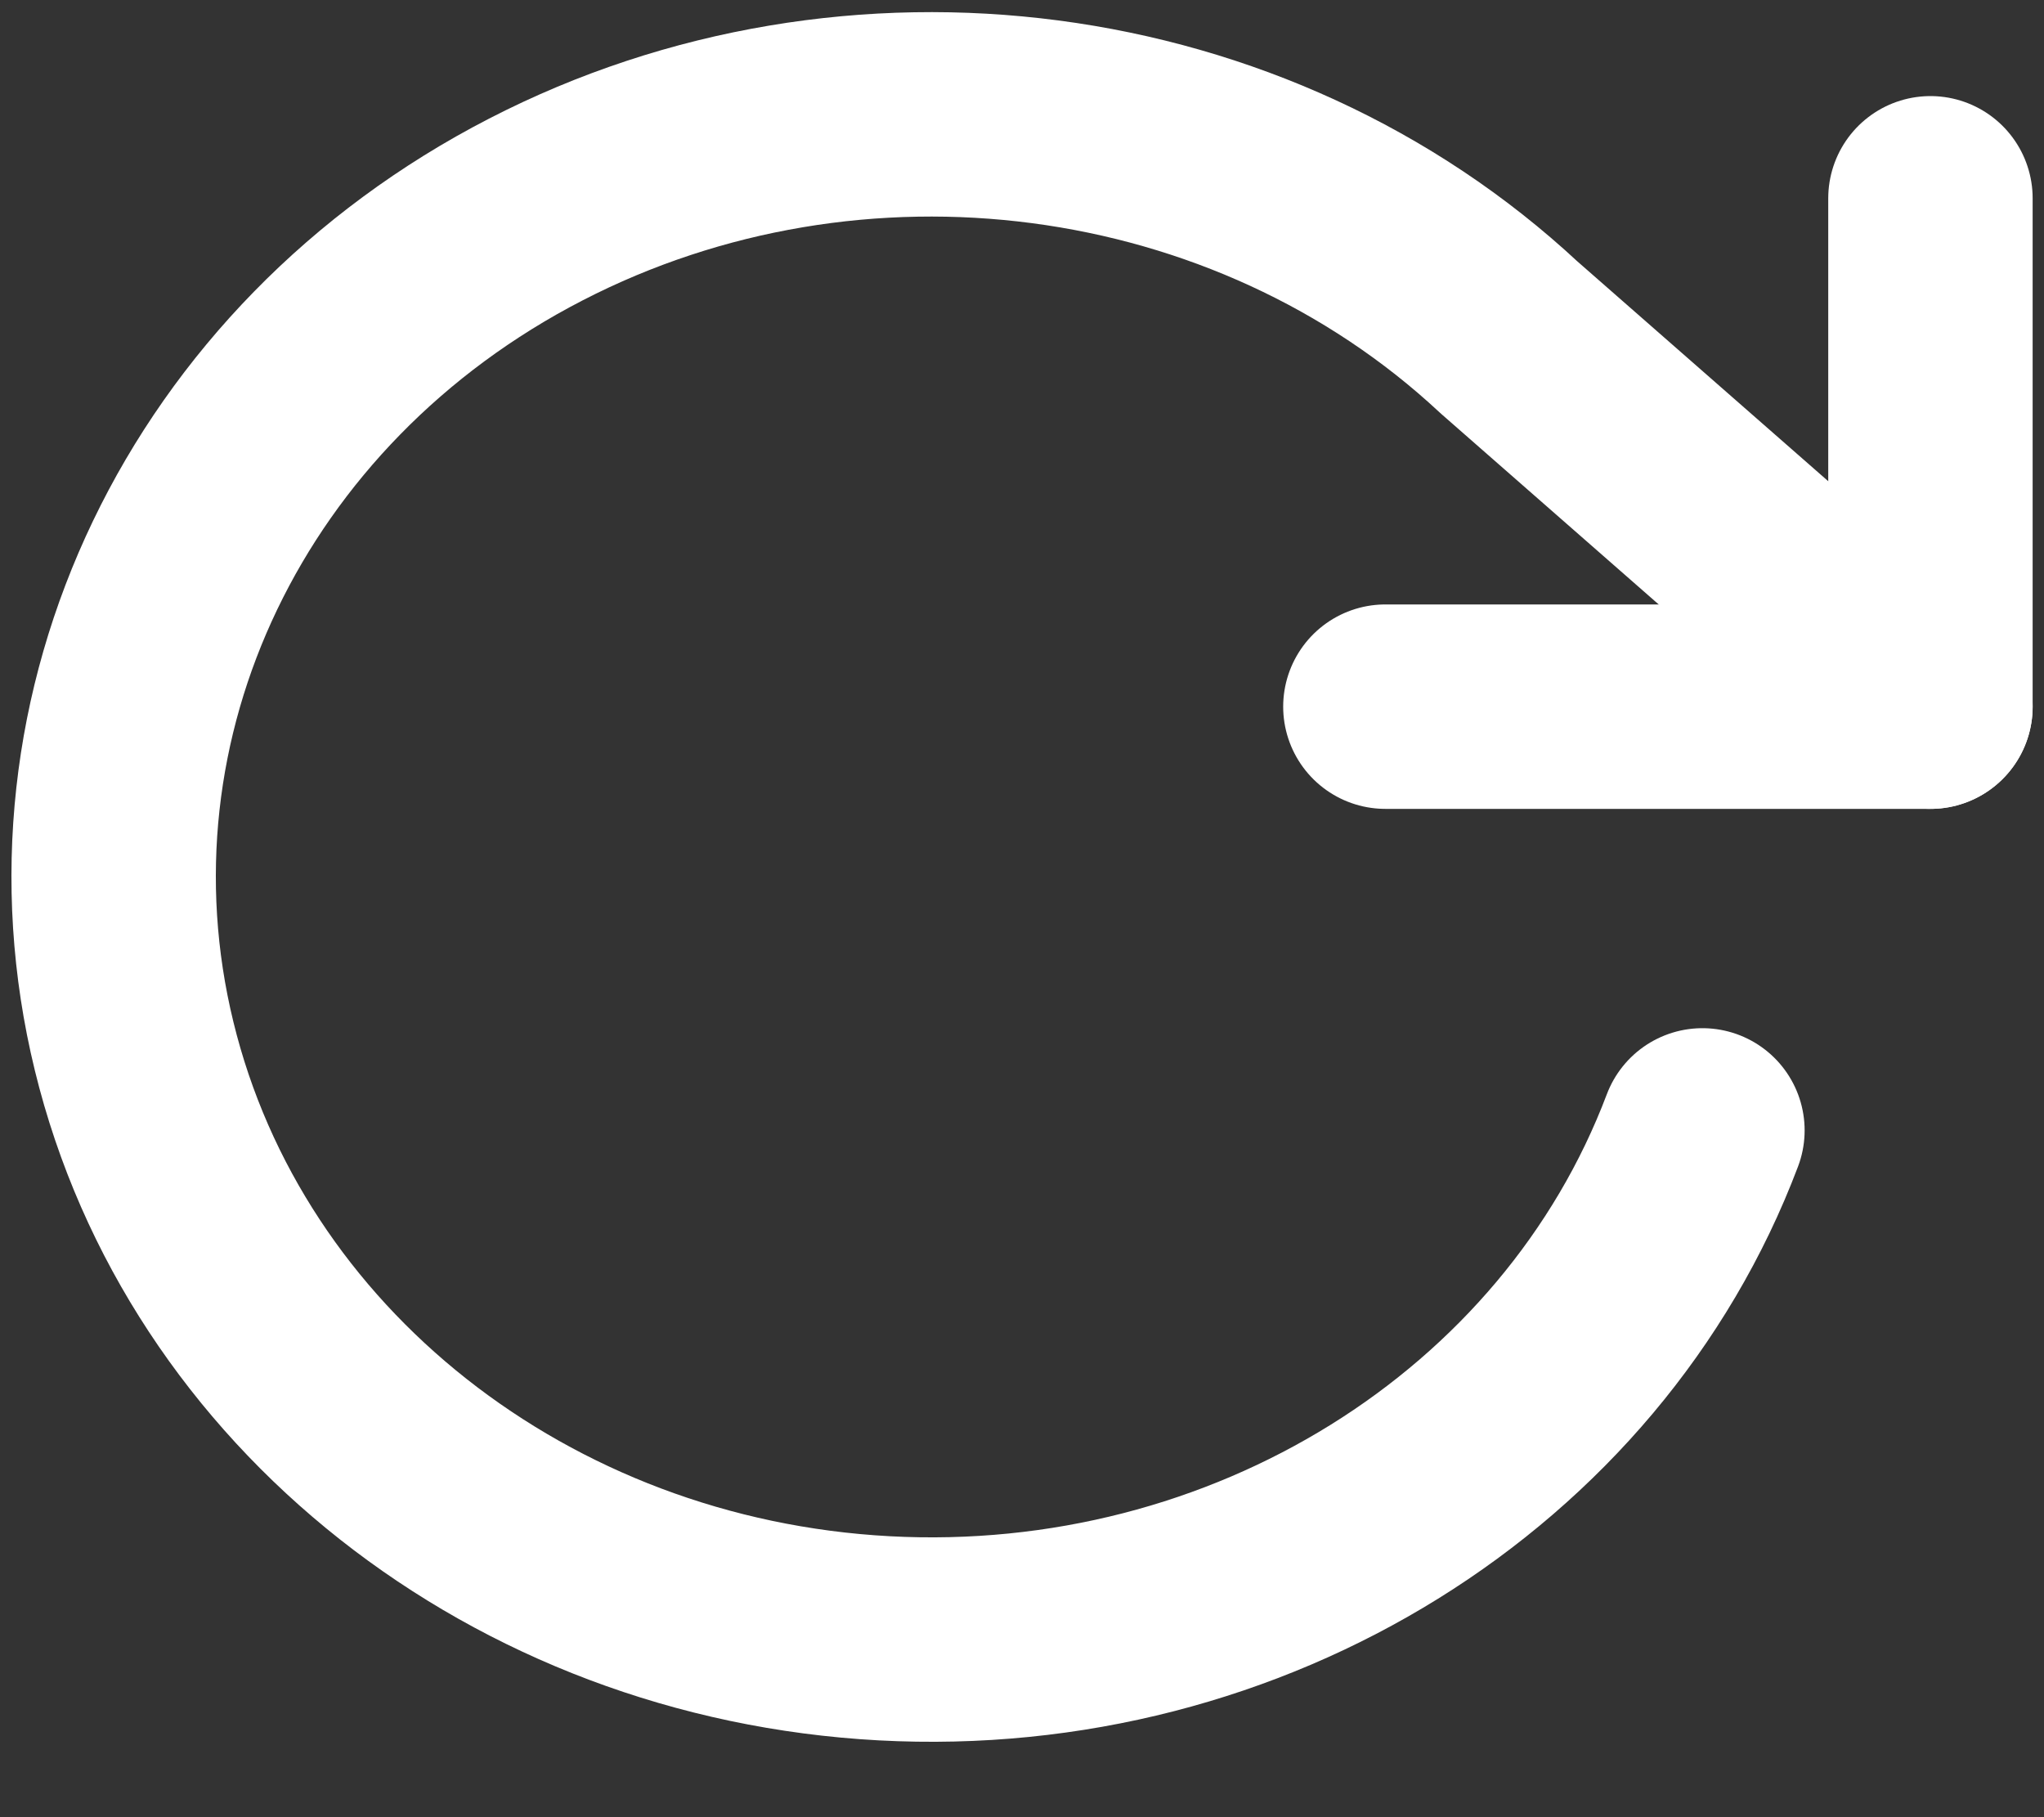 <?xml version="1.0" encoding="UTF-8"?>
<svg width="18px" height="16px" viewBox="0 0 18 16" version="1.1" xmlns="http://www.w3.org/2000/svg" xmlns:xlink="http://www.w3.org/1999/xlink">
    <rect x="0" y="0" width="18" height="16" fill="#333333" stroke="none"/>
    <!-- Generator: Sketch 61.2 (89653) - https://sketch.com -->
    <title>rotate-ccw copy</title>
    <desc>Created with Sketch.</desc>
    <g id="Final" stroke="none" stroke-width="1" fill="none" fill-rule="evenodd" stroke-linecap="round" stroke-linejoin="round">
        <g id="Team-tag" transform="translate(-362, -1513)" stroke="#FFFFFF" stroke-width="1.8">
            <g id="rotate-ccw-copy" transform="translate(371, 1521) scale(-1, 1) translate(-371, -1521) translate(363, 1514)">
                <polyline id="Path" points="0 0.746 0 5.222 4.8 5.222"></polyline>
                <path d="M2.008,8.953 C3.074,11.773 6.011,13.597 9.213,13.425 C12.414,13.253 15.108,11.127 15.819,8.211 C16.531,5.295 15.089,2.292 12.282,0.845 C9.476,-0.602 5.981,-0.143 3.712,1.97 L0,5.222" id="Path"></path>
            </g>
        </g>
    </g>
</svg>